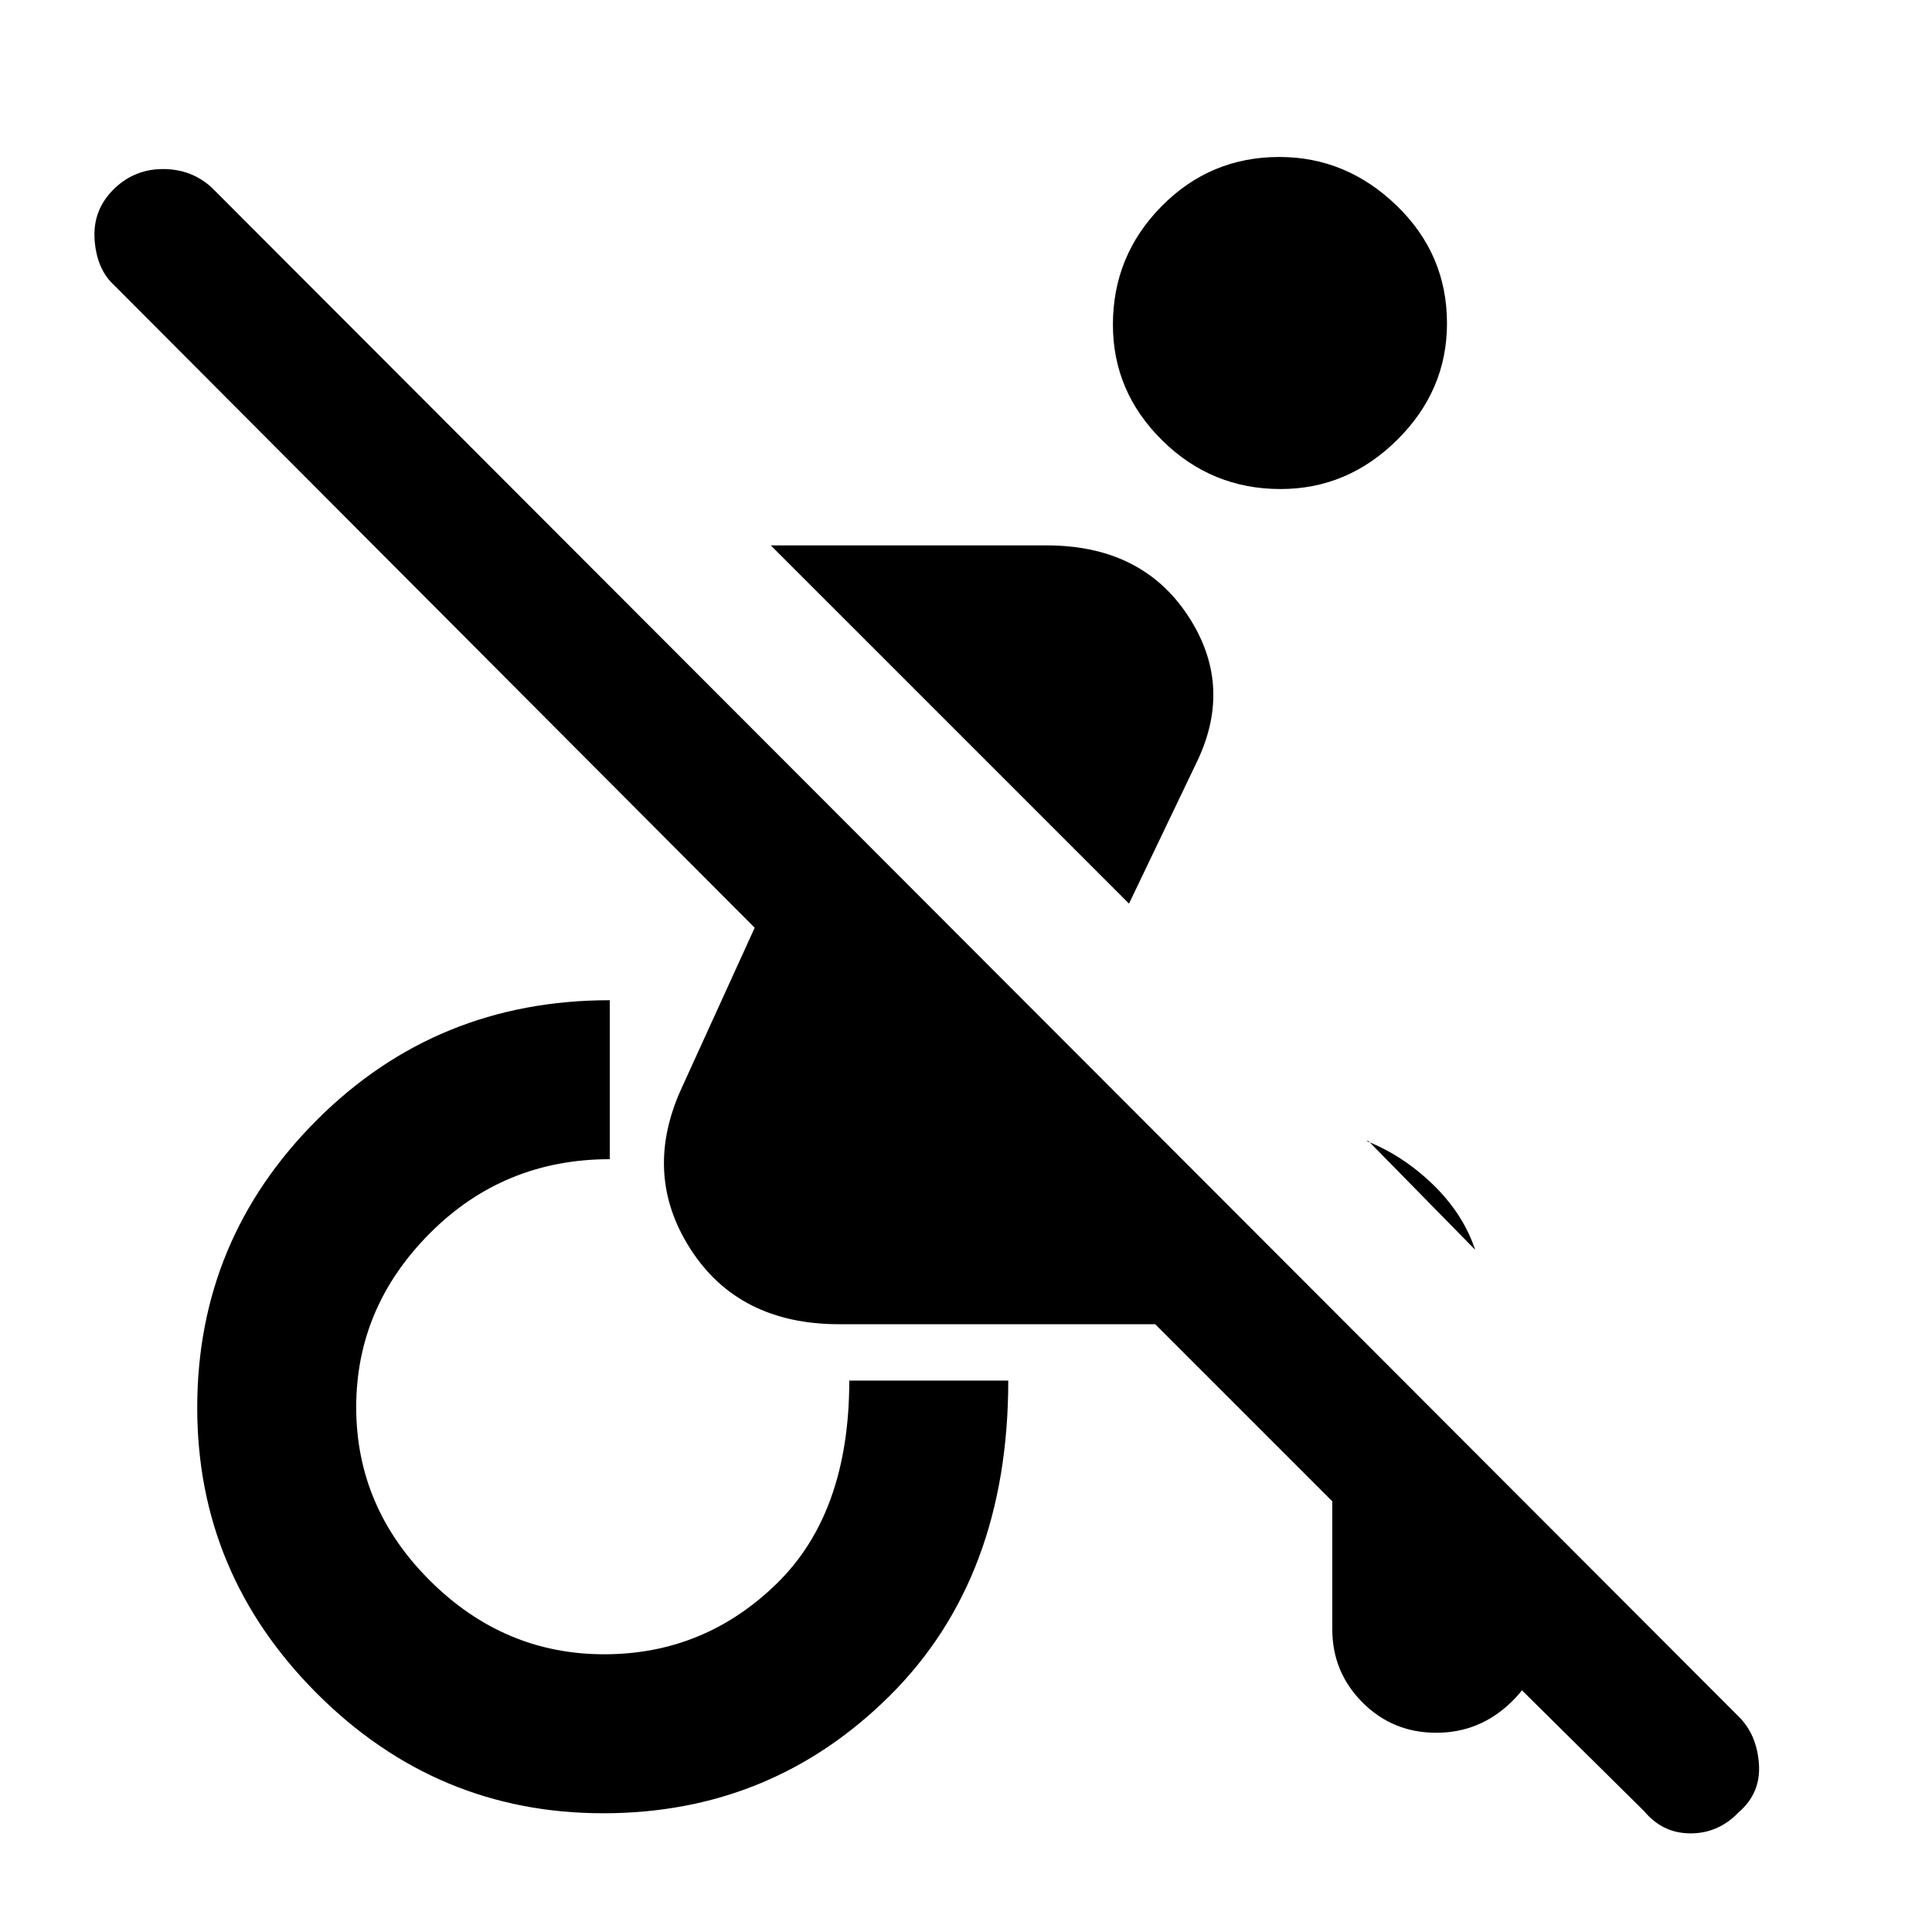 <svg xmlns="http://www.w3.org/2000/svg" height="48" viewBox="0 -960 960 960" width="48"><path d="m817-60-92-91h42q0 21.04-15.8 36.52Q735.39-99 713.7-99 692-99 677-114.08q-15-15.07-15-36.42V-214l-88-88H417q-50 0-74-37.5t-4-80.5l36-79L57-818q-9-8.07-10-23.03Q46-856 57.05-866.5q10.06-9.5 24-9.5Q95-876 105-867l759 760q9 9 10 23.5t-10.05 24Q853.89-49 840.05-49 826.2-49 817-60Zm-84-279-53-54h-1q17.94 7 32.97 21.53Q727-356.94 733-339ZM561-511 383-689h137q47 0 70 34.5t5 72.5l-34 71ZM299.72-59Q217-59 157.5-118.5T98-260.53q0-83.54 59.5-143Q217-463 303-463v79q-52.67 0-89.33 36.74Q177-310.53 177-260.76q0 49.76 36.74 86.26 36.73 36.5 86.5 36.5Q350-138 386-173.17q36-35.16 36-100.83h79q0 98-58.78 156.5T299.72-59Zm336.61-658q-34.33 0-58.83-24.17-24.5-24.18-24.5-57.5 0-34.33 24.17-58.83 24.18-24.5 58.5-24.5Q669-882 694-857.83q25 24.18 25 58.5 0 33.33-24.67 57.83-24.68 24.5-58 24.5Z"/></svg>